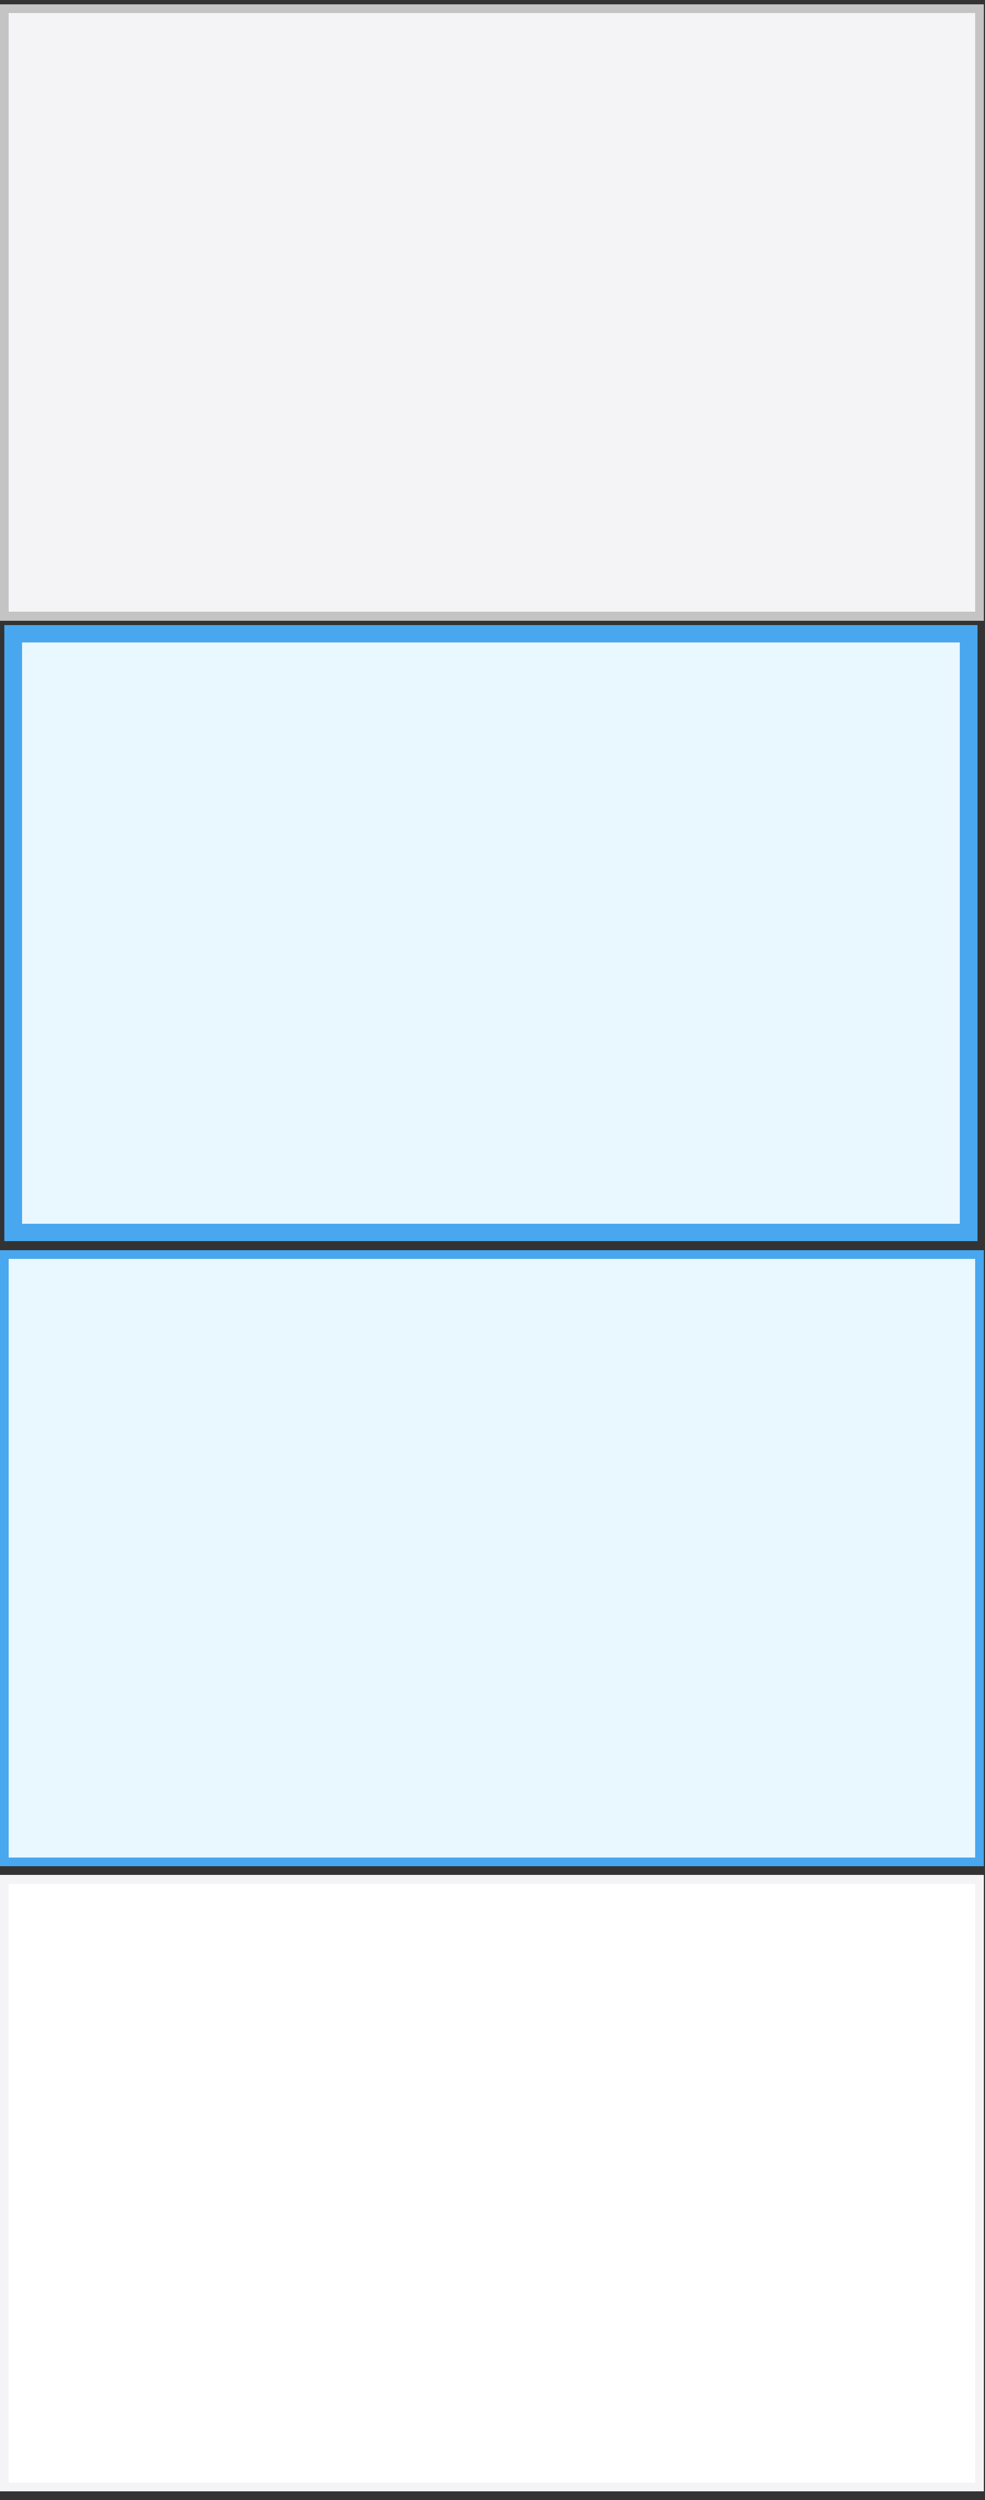 <?xml version="1.0" encoding="utf-8"?>
<svg xmlns="http://www.w3.org/2000/svg" height="284" width="112" shape-rendering="crispEdges">
	<rect width="100%" height="100%" fill="#333333" stroke="none"/>
	<rect fill="#f4f4f6" height="69" stroke="#c4c4c4" width="99%" x="0.5" y="1" vector-effect="non-scaling-stroke"/>
	<rect fill="#e9f7fe" height="68" stroke="#48a7ee" stroke-width="2" width="97%" x="1.5" y="72" vector-effect="non-scaling-stroke"/>
	<rect fill="#e9f7fe" height="69" stroke="#48a7ee" width="99%" x="0.5" y="142.5" vector-effect="non-scaling-stroke"/>
	<rect fill="#fff" height="69" stroke="#f4f4f6" width="99%" x="0.5" y="213.5" vector-effect="non-scaling-stroke"/>
</svg>
